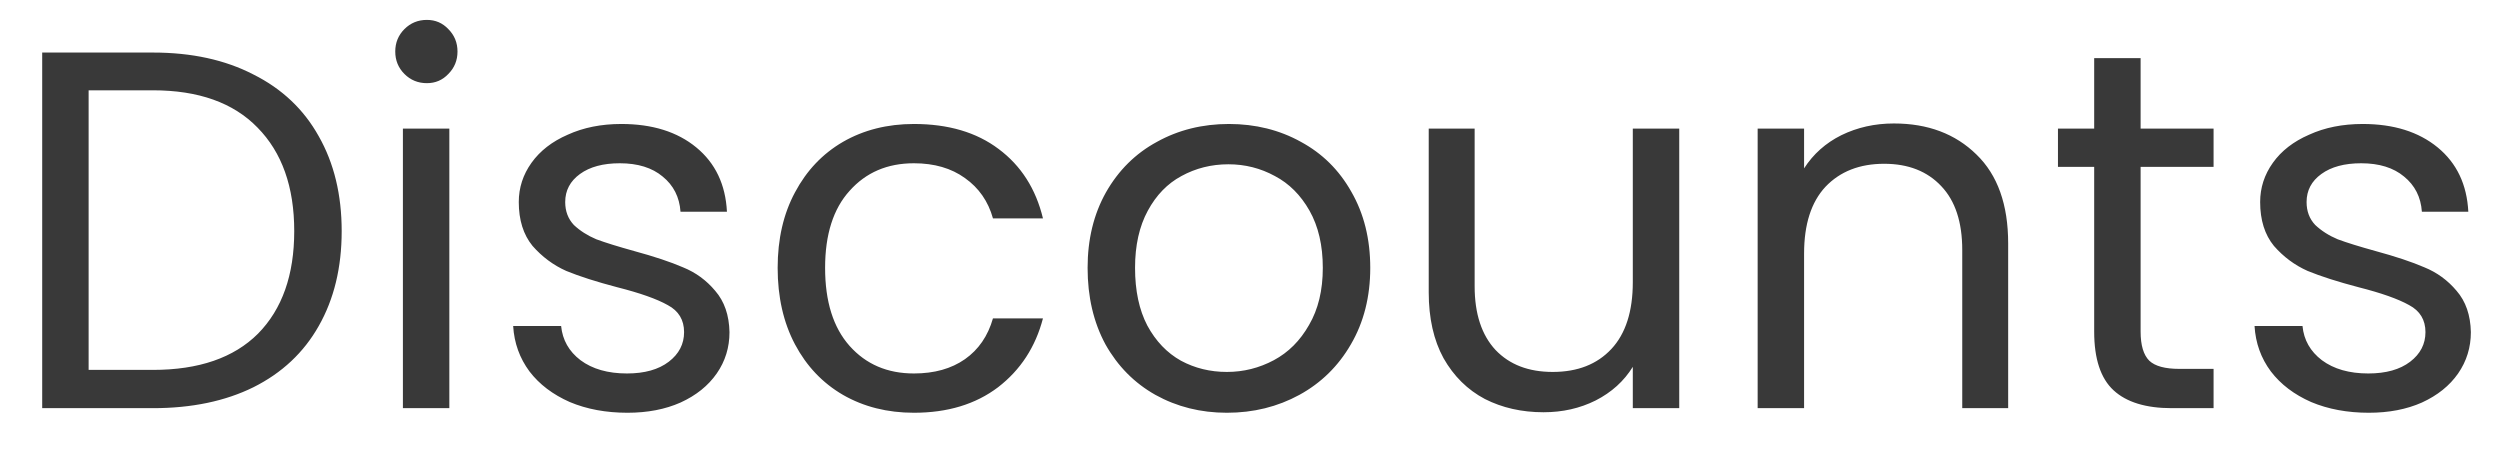 <svg width="49" height="9" viewBox="0 0 49 9" fill="none" xmlns="http://www.w3.org/2000/svg">
<path d="M2.997 1.03C3.757 1.03 4.413 1.173 4.967 1.46C5.527 1.74 5.953 2.143 6.247 2.67C6.547 3.197 6.697 3.817 6.697 4.53C6.697 5.243 6.547 5.863 6.247 6.39C5.953 6.91 5.527 7.31 4.967 7.59C4.413 7.863 3.757 8 2.997 8H0.827V1.03H2.997ZM2.997 7.25C3.897 7.25 4.583 7.013 5.057 6.54C5.53 6.06 5.767 5.39 5.767 4.53C5.767 3.663 5.527 2.987 5.047 2.5C4.573 2.013 3.89 1.77 2.997 1.77H1.737V7.25H2.997ZM8.367 1.63C8.194 1.63 8.047 1.57 7.927 1.45C7.807 1.33 7.747 1.183 7.747 1.01C7.747 0.837 7.807 0.69 7.927 0.57C8.047 0.45 8.194 0.39 8.367 0.39C8.534 0.39 8.674 0.45 8.787 0.57C8.907 0.69 8.967 0.837 8.967 1.01C8.967 1.183 8.907 1.33 8.787 1.45C8.674 1.57 8.534 1.63 8.367 1.63ZM8.807 2.52V8H7.897V2.52H8.807ZM12.298 8.09C11.878 8.09 11.501 8.02 11.168 7.88C10.835 7.733 10.571 7.533 10.378 7.28C10.185 7.02 10.078 6.723 10.058 6.39H10.998C11.025 6.663 11.151 6.887 11.378 7.06C11.611 7.233 11.915 7.32 12.288 7.32C12.635 7.32 12.908 7.243 13.108 7.09C13.308 6.937 13.408 6.743 13.408 6.51C13.408 6.27 13.301 6.093 13.088 5.98C12.875 5.86 12.545 5.743 12.098 5.63C11.691 5.523 11.358 5.417 11.098 5.31C10.845 5.197 10.625 5.033 10.438 4.82C10.258 4.6 10.168 4.313 10.168 3.96C10.168 3.68 10.251 3.423 10.418 3.19C10.585 2.957 10.821 2.773 11.128 2.64C11.435 2.5 11.785 2.43 12.178 2.43C12.785 2.43 13.275 2.583 13.648 2.89C14.021 3.197 14.221 3.617 14.248 4.15H13.338C13.318 3.863 13.201 3.633 12.988 3.46C12.781 3.287 12.501 3.2 12.148 3.2C11.821 3.2 11.561 3.27 11.368 3.41C11.175 3.55 11.078 3.733 11.078 3.96C11.078 4.14 11.135 4.29 11.248 4.41C11.368 4.523 11.515 4.617 11.688 4.69C11.868 4.757 12.115 4.833 12.428 4.92C12.821 5.027 13.141 5.133 13.388 5.24C13.635 5.34 13.845 5.493 14.018 5.7C14.198 5.907 14.291 6.177 14.298 6.51C14.298 6.81 14.215 7.08 14.048 7.32C13.881 7.56 13.645 7.75 13.338 7.89C13.038 8.023 12.691 8.09 12.298 8.09ZM15.242 5.25C15.242 4.683 15.356 4.19 15.582 3.77C15.809 3.343 16.122 3.013 16.523 2.78C16.929 2.547 17.392 2.43 17.913 2.43C18.586 2.43 19.139 2.593 19.573 2.92C20.012 3.247 20.302 3.7 20.442 4.28H19.462C19.369 3.947 19.186 3.683 18.913 3.49C18.646 3.297 18.312 3.2 17.913 3.2C17.392 3.2 16.973 3.38 16.652 3.74C16.332 4.093 16.172 4.597 16.172 5.25C16.172 5.91 16.332 6.42 16.652 6.78C16.973 7.14 17.392 7.32 17.913 7.32C18.312 7.32 18.646 7.227 18.913 7.04C19.179 6.853 19.363 6.587 19.462 6.24H20.442C20.296 6.8 20.003 7.25 19.562 7.59C19.122 7.923 18.573 8.09 17.913 8.09C17.392 8.09 16.929 7.973 16.523 7.74C16.122 7.507 15.809 7.177 15.582 6.75C15.356 6.323 15.242 5.823 15.242 5.25ZM24.047 8.09C23.533 8.09 23.067 7.973 22.647 7.74C22.233 7.507 21.907 7.177 21.667 6.75C21.433 6.317 21.317 5.817 21.317 5.25C21.317 4.69 21.437 4.197 21.677 3.77C21.923 3.337 22.257 3.007 22.677 2.78C23.097 2.547 23.567 2.43 24.087 2.43C24.607 2.43 25.077 2.547 25.497 2.78C25.917 3.007 26.247 3.333 26.487 3.76C26.733 4.187 26.857 4.683 26.857 5.25C26.857 5.817 26.73 6.317 26.477 6.75C26.23 7.177 25.893 7.507 25.467 7.74C25.04 7.973 24.567 8.09 24.047 8.09ZM24.047 7.29C24.373 7.29 24.68 7.213 24.967 7.06C25.253 6.907 25.483 6.677 25.657 6.37C25.837 6.063 25.927 5.69 25.927 5.25C25.927 4.81 25.84 4.437 25.667 4.13C25.493 3.823 25.267 3.597 24.987 3.45C24.707 3.297 24.403 3.22 24.077 3.22C23.743 3.22 23.437 3.297 23.157 3.45C22.883 3.597 22.663 3.823 22.497 4.13C22.33 4.437 22.247 4.81 22.247 5.25C22.247 5.697 22.327 6.073 22.487 6.38C22.653 6.687 22.873 6.917 23.147 7.07C23.42 7.217 23.72 7.29 24.047 7.29ZM32.913 2.52V8H32.003V7.19C31.83 7.47 31.587 7.69 31.273 7.85C30.966 8.003 30.627 8.08 30.253 8.08C29.826 8.08 29.443 7.993 29.103 7.82C28.763 7.64 28.493 7.373 28.293 7.02C28.1 6.667 28.003 6.237 28.003 5.73V2.52H28.903V5.61C28.903 6.15 29.04 6.567 29.313 6.86C29.587 7.147 29.96 7.29 30.433 7.29C30.92 7.29 31.303 7.14 31.583 6.84C31.863 6.54 32.003 6.103 32.003 5.53V2.52H32.913ZM37.12 2.42C37.786 2.42 38.326 2.623 38.74 3.03C39.153 3.43 39.36 4.01 39.36 4.77V8H38.46V4.9C38.46 4.353 38.323 3.937 38.05 3.65C37.776 3.357 37.403 3.21 36.93 3.21C36.45 3.21 36.066 3.36 35.78 3.66C35.5 3.96 35.36 4.397 35.36 4.97V8H34.45V2.52H35.36V3.3C35.54 3.02 35.783 2.803 36.09 2.65C36.403 2.497 36.746 2.42 37.12 2.42ZM41.956 3.27V6.5C41.956 6.767 42.013 6.957 42.126 7.07C42.239 7.177 42.436 7.23 42.716 7.23H43.386V8H42.566C42.059 8 41.679 7.883 41.426 7.65C41.173 7.417 41.046 7.033 41.046 6.5V3.27H40.336V2.52H41.046V1.14H41.956V2.52H43.386V3.27H41.956ZM46.429 8.09C46.009 8.09 45.632 8.02 45.299 7.88C44.965 7.733 44.702 7.533 44.509 7.28C44.315 7.02 44.209 6.723 44.189 6.39H45.129C45.155 6.663 45.282 6.887 45.509 7.06C45.742 7.233 46.045 7.32 46.419 7.32C46.765 7.32 47.039 7.243 47.239 7.09C47.439 6.937 47.539 6.743 47.539 6.51C47.539 6.27 47.432 6.093 47.219 5.98C47.005 5.86 46.675 5.743 46.229 5.63C45.822 5.523 45.489 5.417 45.229 5.31C44.975 5.197 44.755 5.033 44.569 4.82C44.389 4.6 44.299 4.313 44.299 3.96C44.299 3.68 44.382 3.423 44.549 3.19C44.715 2.957 44.952 2.773 45.259 2.64C45.565 2.5 45.915 2.43 46.309 2.43C46.915 2.43 47.405 2.583 47.779 2.89C48.152 3.197 48.352 3.617 48.379 4.15H47.469C47.449 3.863 47.332 3.633 47.119 3.46C46.912 3.287 46.632 3.2 46.279 3.2C45.952 3.2 45.692 3.27 45.499 3.41C45.305 3.55 45.209 3.733 45.209 3.96C45.209 4.14 45.265 4.29 45.379 4.41C45.499 4.523 45.645 4.617 45.819 4.69C45.999 4.757 46.245 4.833 46.559 4.92C46.952 5.027 47.272 5.133 47.519 5.24C47.765 5.34 47.975 5.493 48.149 5.7C48.329 5.907 48.422 6.177 48.429 6.51C48.429 6.81 48.345 7.08 48.179 7.32C48.012 7.56 47.775 7.75 47.469 7.89C47.169 8.023 46.822 8.09 46.429 8.09Z" fill="#393939"/>
</svg>
